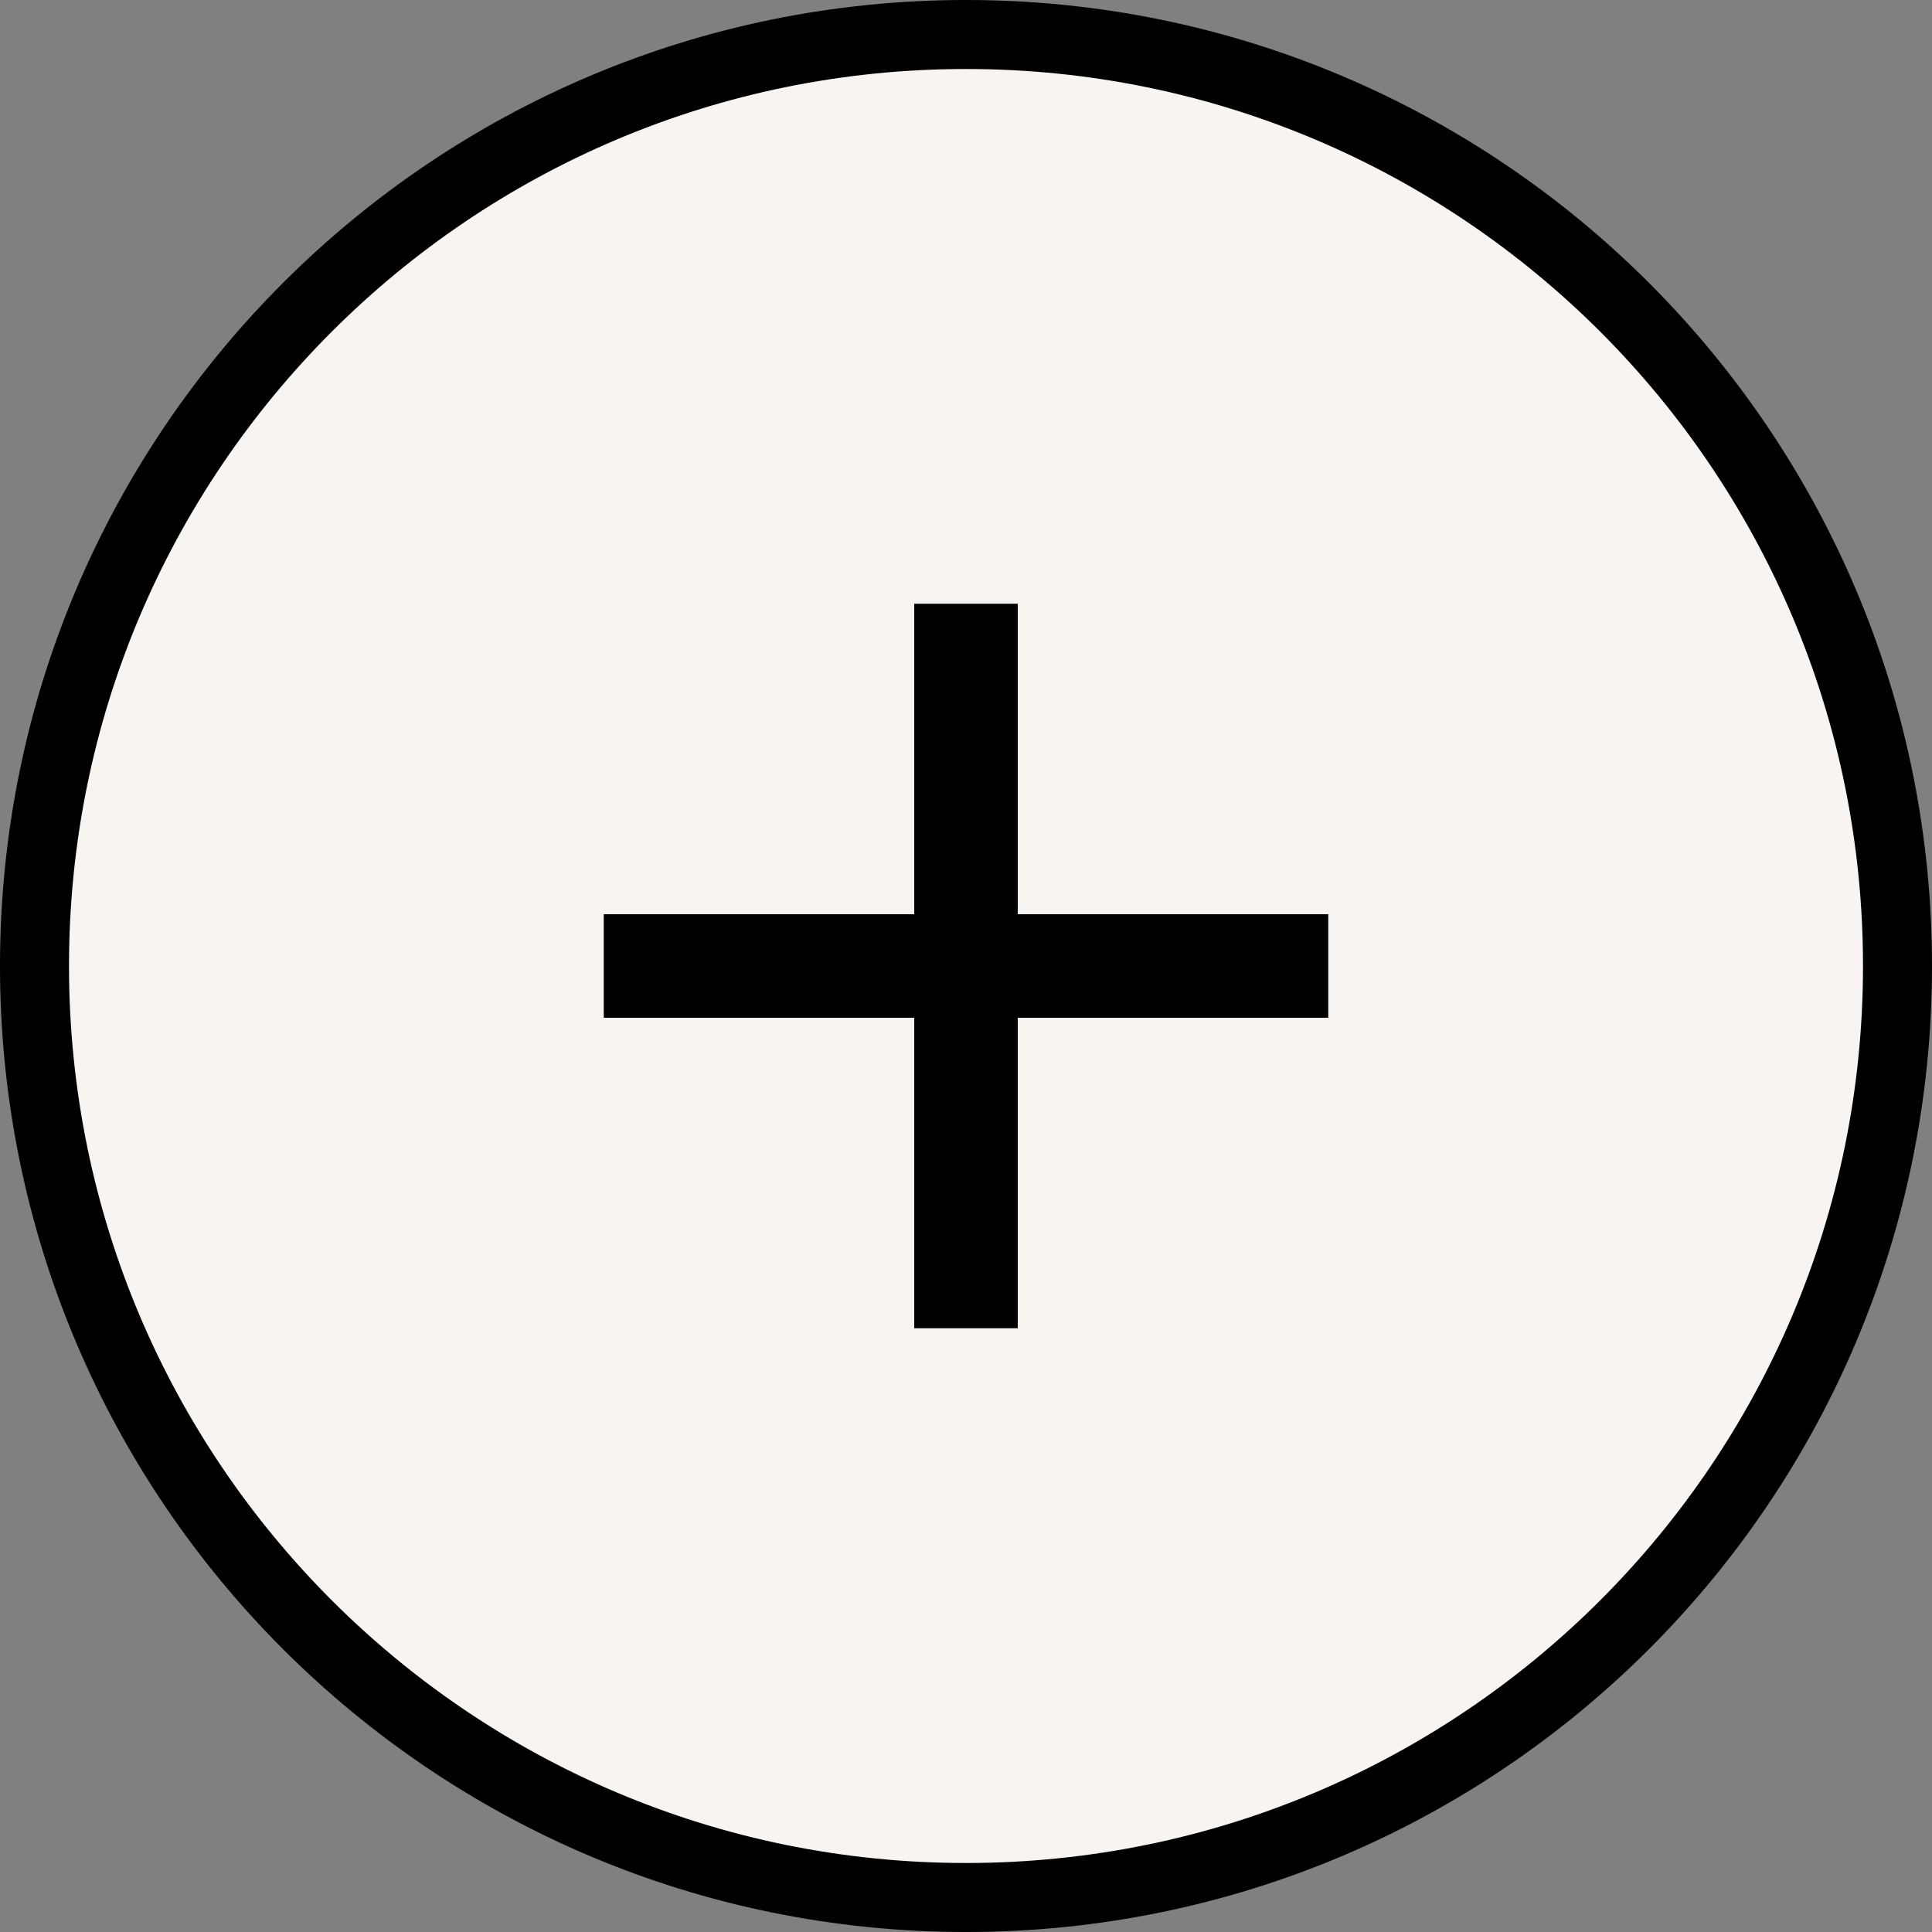 <svg width="28" height="28" viewBox="0 0 28 28" fill="none" xmlns="http://www.w3.org/2000/svg">
<rect x="0" y="0" width="28" height="28" fill="#808080" stroke="none"/>
<path d="M0.5 14C0.5 6.544 6.544 0.5 14 0.5C21.456 0.5 27.5 6.544 27.5 14C27.5 21.456 21.456 27.5 14 27.5C6.544 27.5 0.5 21.456 0.5 14Z" fill="#F7F4F1" stroke="black"/>
<path d="M13.25 14.75H8.75V13.25H13.25V8.75H14.75V13.25H19.25V14.75H14.75V19.25H13.25V14.75Z" fill="black"/>
</svg>
